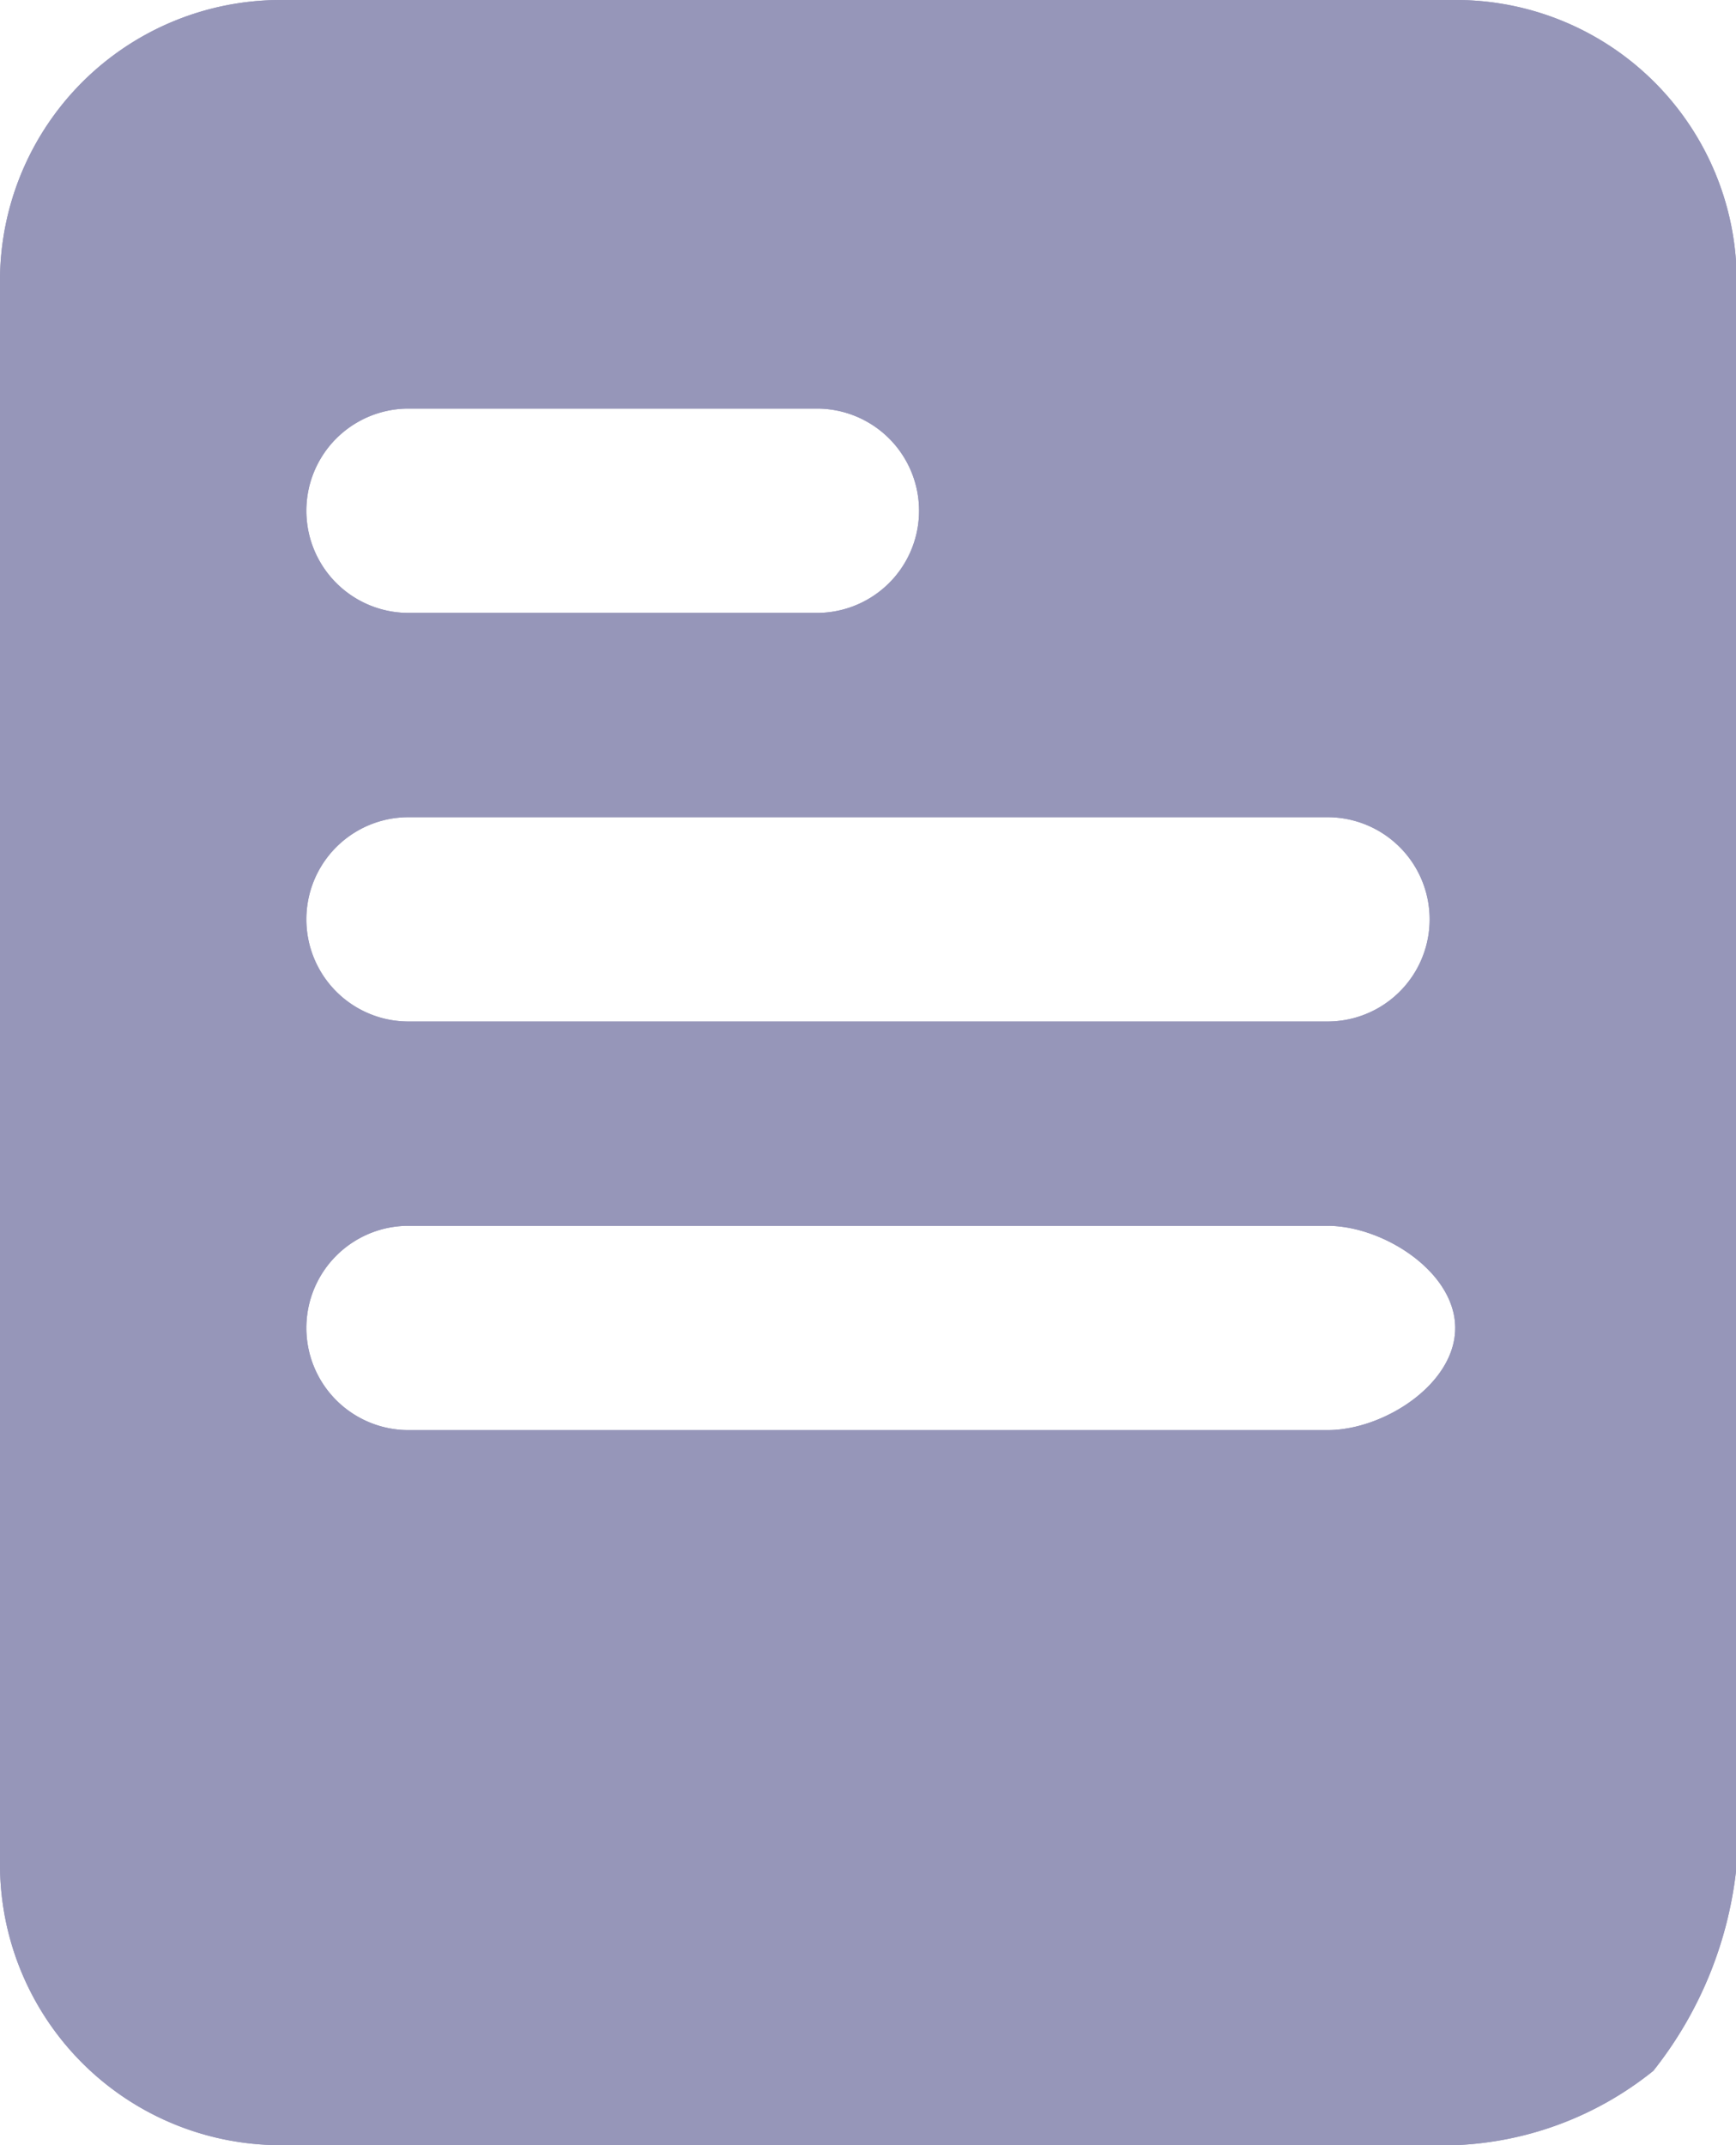 <svg xmlns="http://www.w3.org/2000/svg" width="12.495" height="15.436" viewBox="0 0 12.495 15.436"><defs><style>.a{fill:#9696b9;}</style></defs><g transform="translate(-53.195 0.082)"><path class="a" d="M10.474,0H2.021A2.02,2.02,0,0,0,0,2.021V13.414a2.02,2.02,0,0,0,2.021,2.021h8.453A2.423,2.423,0,0,0,11.9,14.9a2.827,2.827,0,0,0,.6-1.482V2.021A2.02,2.02,0,0,0,10.474,0ZM2.94,2.94H5.88a.735.735,0,0,1,0,1.47H2.94a.735.735,0,1,1,0-1.47Zm6.615,7.35H2.94a.735.735,0,0,1,0-1.47H9.555c.4,0,.919.331.919.735S9.96,10.29,9.555,10.29Zm0-2.94H2.94a.735.735,0,1,1,0-1.47H9.555a.735.735,0,1,1,0,1.47Z" transform="translate(53.195 -0.082)"/><path class="a" d="M10.474,0H2.021A2.02,2.02,0,0,0,0,2.021V13.414a2.02,2.02,0,0,0,2.021,2.021h8.453A2.423,2.423,0,0,0,11.9,14.9a2.827,2.827,0,0,0,.6-1.482V2.021A2.02,2.02,0,0,0,10.474,0ZM2.94,2.94H5.88a.735.735,0,0,1,0,1.47H2.94a.735.735,0,1,1,0-1.47Zm6.615,7.35H2.94a.735.735,0,0,1,0-1.47H9.555c.4,0,.919.331.919.735S9.96,10.29,9.555,10.29Zm0-2.94H2.94a.735.735,0,1,1,0-1.47H9.555a.735.735,0,1,1,0,1.47Z" transform="translate(53.195 -0.082)"/></g></svg>